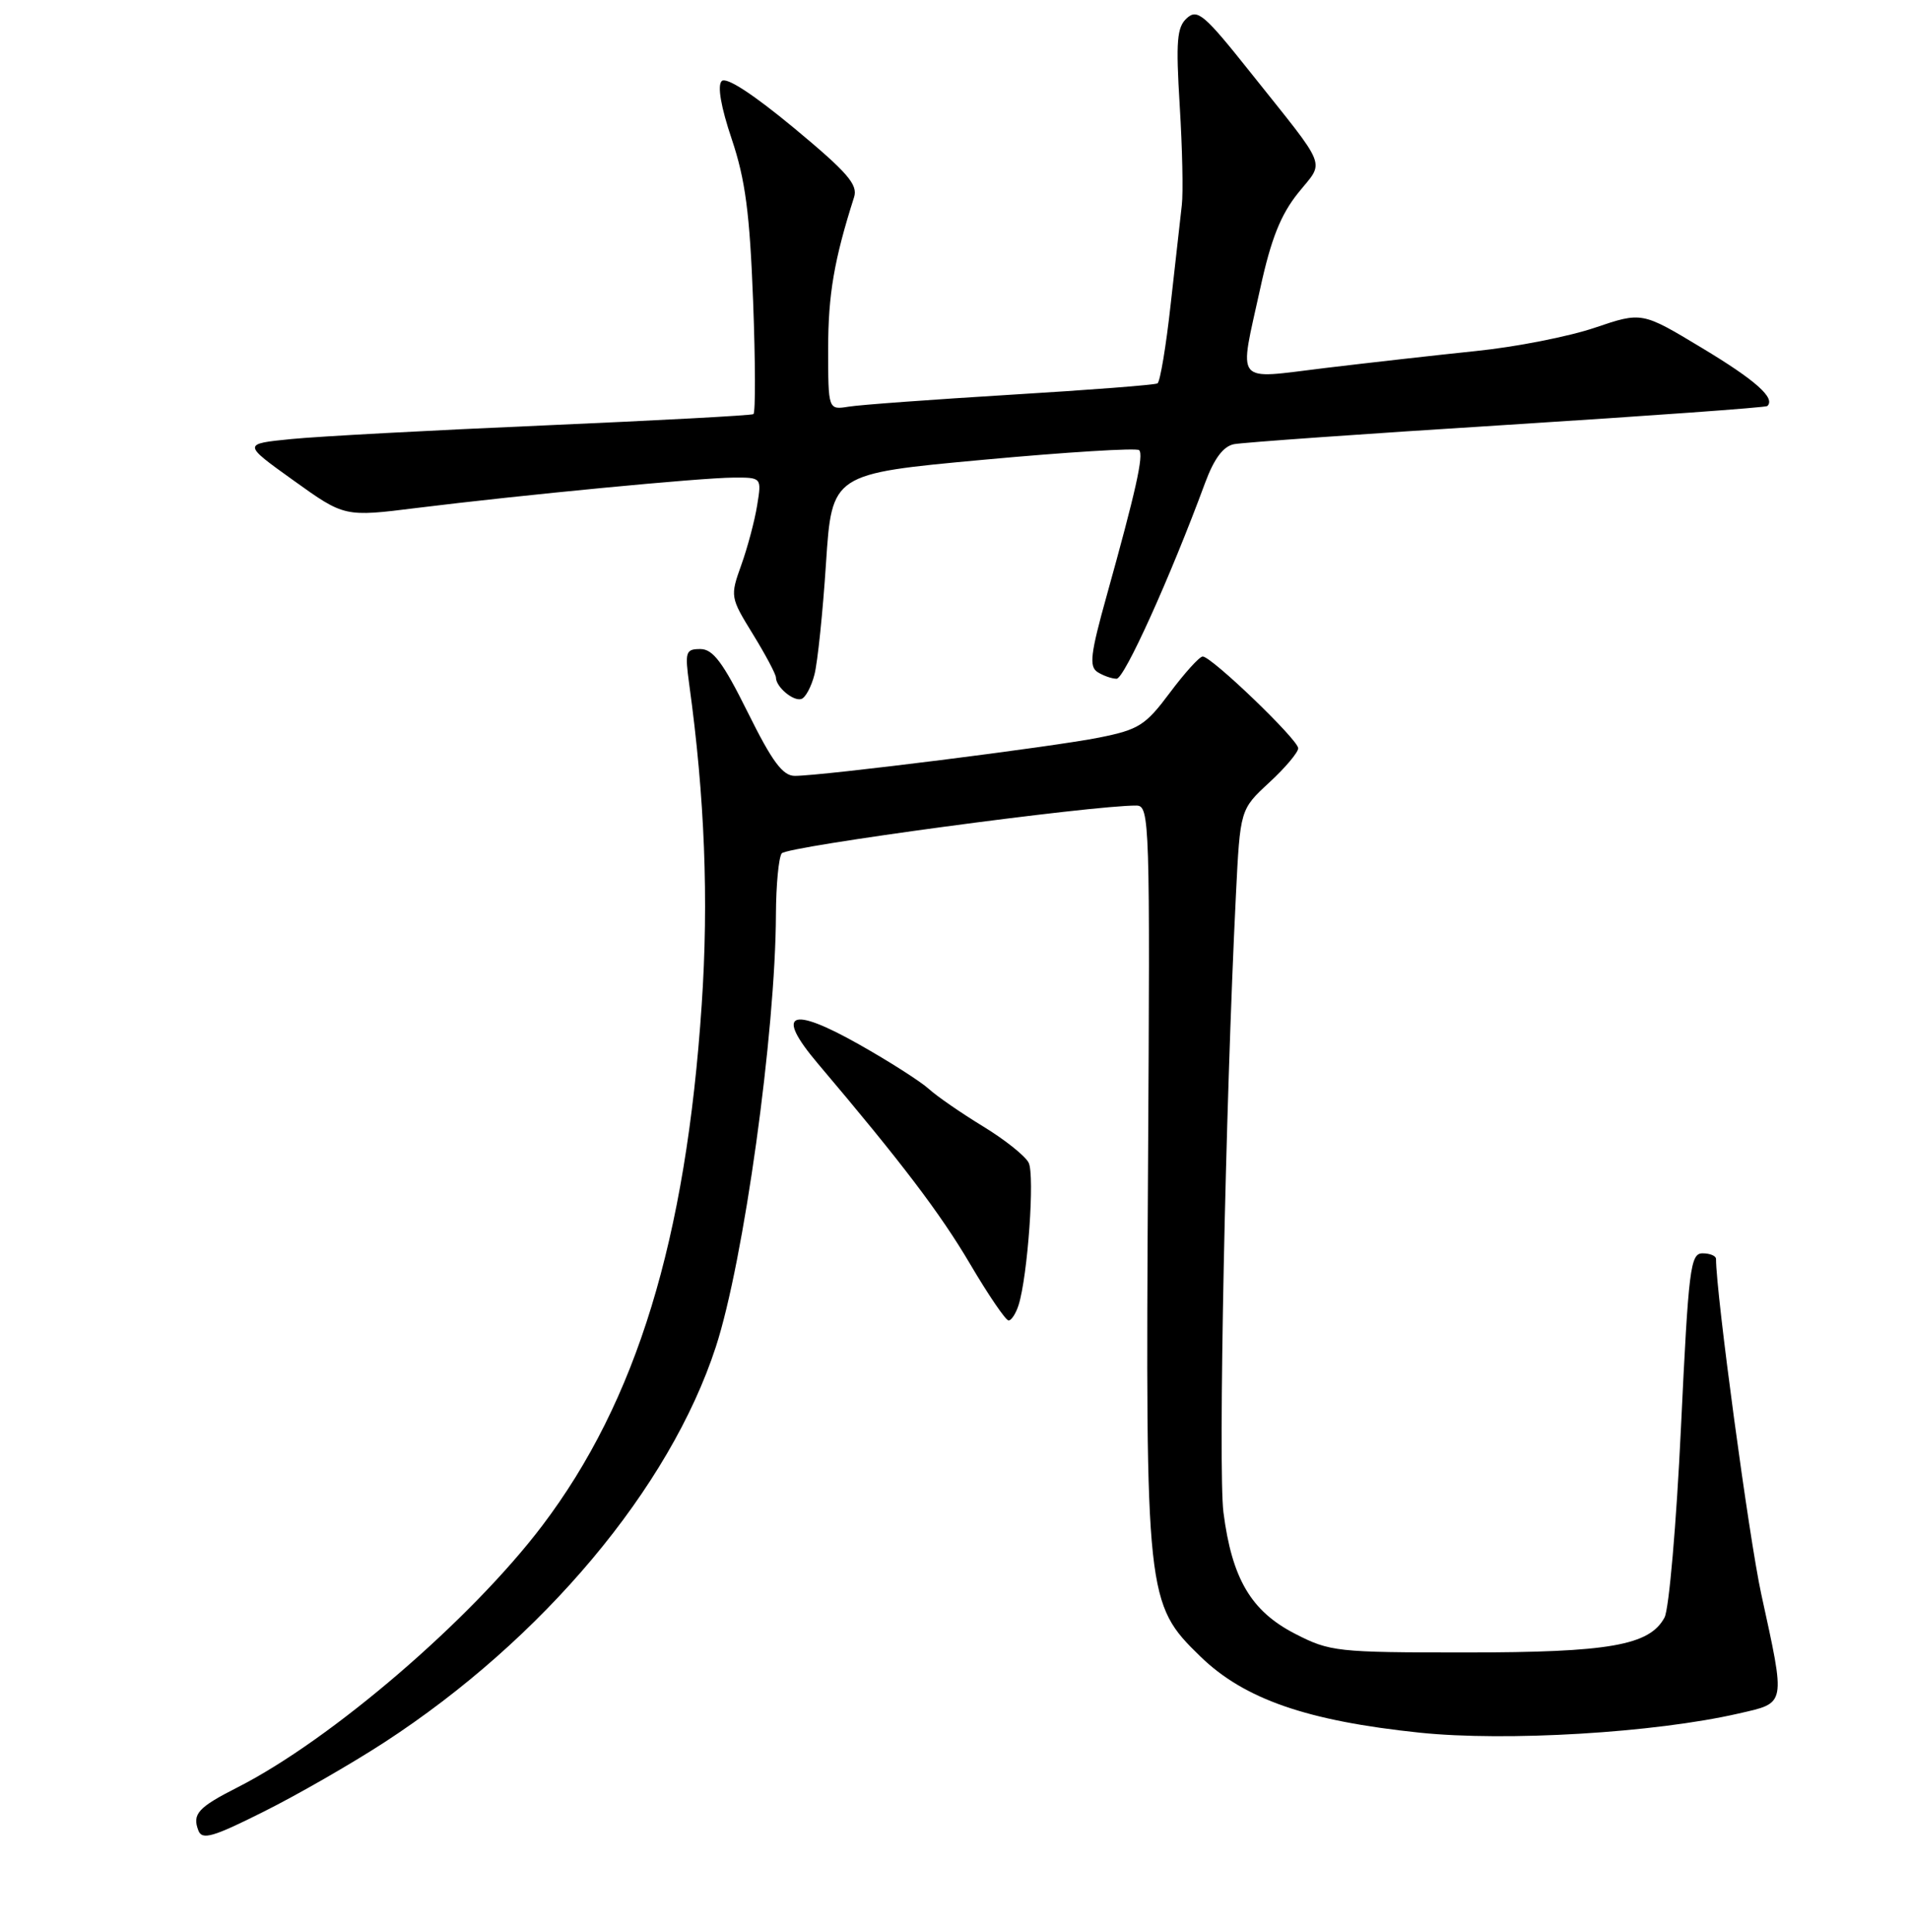 <?xml version="1.0" encoding="UTF-8" standalone="no"?>
<!DOCTYPE svg PUBLIC "-//W3C//DTD SVG 1.1//EN" "http://www.w3.org/Graphics/SVG/1.1/DTD/svg11.dtd" >
<svg xmlns="http://www.w3.org/2000/svg" xmlns:xlink="http://www.w3.org/1999/xlink" version="1.1" viewBox="0 0 256 259">
 <g >
 <path fill="currentColor"
d=" M 51.50 233.56 C 72.79 219.71 89.78 199.44 95.94 180.55 C 99.69 169.07 103.95 138.41 104.00 122.50 C 104.02 118.65 104.36 115.00 104.77 114.39 C 105.38 113.46 146.50 107.92 152.33 107.98 C 154.09 108.00 154.15 110.06 153.87 156.75 C 153.53 214.06 153.63 214.99 160.88 222.03 C 166.76 227.75 175.16 230.67 190.27 232.25 C 201.88 233.46 221.76 232.27 233.00 229.69 C 239.45 228.21 239.35 228.75 236.06 213.66 C 234.42 206.12 230.00 173.37 230.00 168.75 C 230.00 168.34 229.19 168.00 228.20 168.00 C 226.56 168.00 226.32 169.97 225.30 191.39 C 224.69 204.25 223.70 215.69 223.10 216.81 C 221.10 220.55 215.72 221.50 196.47 221.50 C 179.18 221.50 178.25 221.40 173.57 218.99 C 167.68 215.96 165.12 211.61 163.98 202.72 C 163.26 197.07 164.24 148.46 165.65 120.00 C 166.22 108.50 166.22 108.50 170.11 104.90 C 172.25 102.93 174.00 100.85 174.00 100.30 C 174.00 99.16 162.39 88.00 161.20 88.00 C 160.77 88.00 158.80 90.18 156.81 92.84 C 153.54 97.22 152.64 97.80 147.35 98.86 C 141.28 100.09 110.19 104.00 106.53 104.00 C 104.91 104.00 103.50 102.10 100.23 95.50 C 96.90 88.79 95.56 87.00 93.87 87.00 C 91.89 87.00 91.78 87.36 92.38 91.75 C 94.46 106.83 95.00 120.65 94.05 134.68 C 91.94 166.17 85.31 187.83 72.68 204.50 C 63.12 217.12 44.37 233.22 31.82 239.59 C 26.54 242.27 25.74 243.16 26.59 245.37 C 27.09 246.67 28.53 246.26 35.34 242.84 C 39.83 240.60 47.10 236.42 51.50 233.56 Z  M 136.52 174.94 C 137.75 171.05 138.71 157.50 137.87 155.85 C 137.41 154.94 134.66 152.75 131.77 150.99 C 128.87 149.22 125.60 146.97 124.50 145.97 C 123.40 144.97 119.19 142.28 115.13 139.99 C 105.90 134.78 103.83 135.72 109.59 142.53 C 120.86 155.84 126.00 162.60 130.03 169.44 C 132.48 173.60 134.80 177.00 135.18 177.00 C 135.56 177.00 136.16 176.07 136.52 174.94 Z  M 109.16 90.43 C 109.58 88.82 110.28 82.10 110.71 75.50 C 111.50 63.50 111.50 63.50 131.80 61.63 C 142.96 60.60 152.36 60.02 152.68 60.34 C 153.32 60.98 152.24 65.81 148.33 79.85 C 146.15 87.66 145.95 89.35 147.11 90.09 C 147.87 90.57 149.02 90.98 149.66 90.98 C 150.69 91.00 156.87 77.34 161.52 64.73 C 162.73 61.47 163.95 59.83 165.39 59.54 C 166.55 59.31 183.03 58.14 202.00 56.95 C 220.97 55.75 236.67 54.62 236.87 54.43 C 238.02 53.38 235.31 50.97 228.13 46.65 C 220.07 41.79 220.07 41.79 213.78 43.92 C 210.33 45.10 203.16 46.51 197.85 47.05 C 192.55 47.60 183.43 48.63 177.60 49.33 C 165.24 50.82 166.04 51.80 168.93 38.58 C 170.36 32.03 171.66 28.77 173.98 25.88 C 177.56 21.41 178.19 23.00 167.58 9.68 C 161.42 1.94 160.50 1.15 159.08 2.43 C 157.74 3.64 157.59 5.48 158.12 14.18 C 158.47 19.86 158.60 25.85 158.40 27.50 C 158.21 29.15 157.54 35.12 156.91 40.76 C 156.29 46.41 155.49 51.19 155.14 51.39 C 154.79 51.60 145.95 52.28 135.50 52.91 C 125.05 53.55 115.26 54.26 113.75 54.51 C 111.00 54.95 111.00 54.95 111.00 46.69 C 111.00 39.49 111.81 34.78 114.47 26.44 C 115.02 24.75 113.59 23.11 106.41 17.15 C 100.88 12.57 97.33 10.27 96.73 10.87 C 96.13 11.47 96.62 14.33 98.08 18.66 C 99.90 24.08 100.49 28.57 100.94 40.35 C 101.25 48.51 101.27 55.34 100.98 55.51 C 100.70 55.69 88.13 56.36 73.05 57.02 C 57.97 57.67 42.68 58.49 39.07 58.85 C 32.50 59.50 32.50 59.50 39.34 64.40 C 46.17 69.30 46.17 69.30 55.84 68.09 C 69.78 66.36 93.87 64.04 98.30 64.02 C 102.09 64.00 102.09 64.00 101.48 67.75 C 101.15 69.81 100.19 73.41 99.35 75.75 C 97.85 79.94 97.88 80.08 100.92 85.02 C 102.61 87.77 104.00 90.38 104.00 90.82 C 104.00 92.08 106.34 94.05 107.42 93.69 C 107.96 93.51 108.75 92.04 109.16 90.43 Z "/>
</g>
</svg>